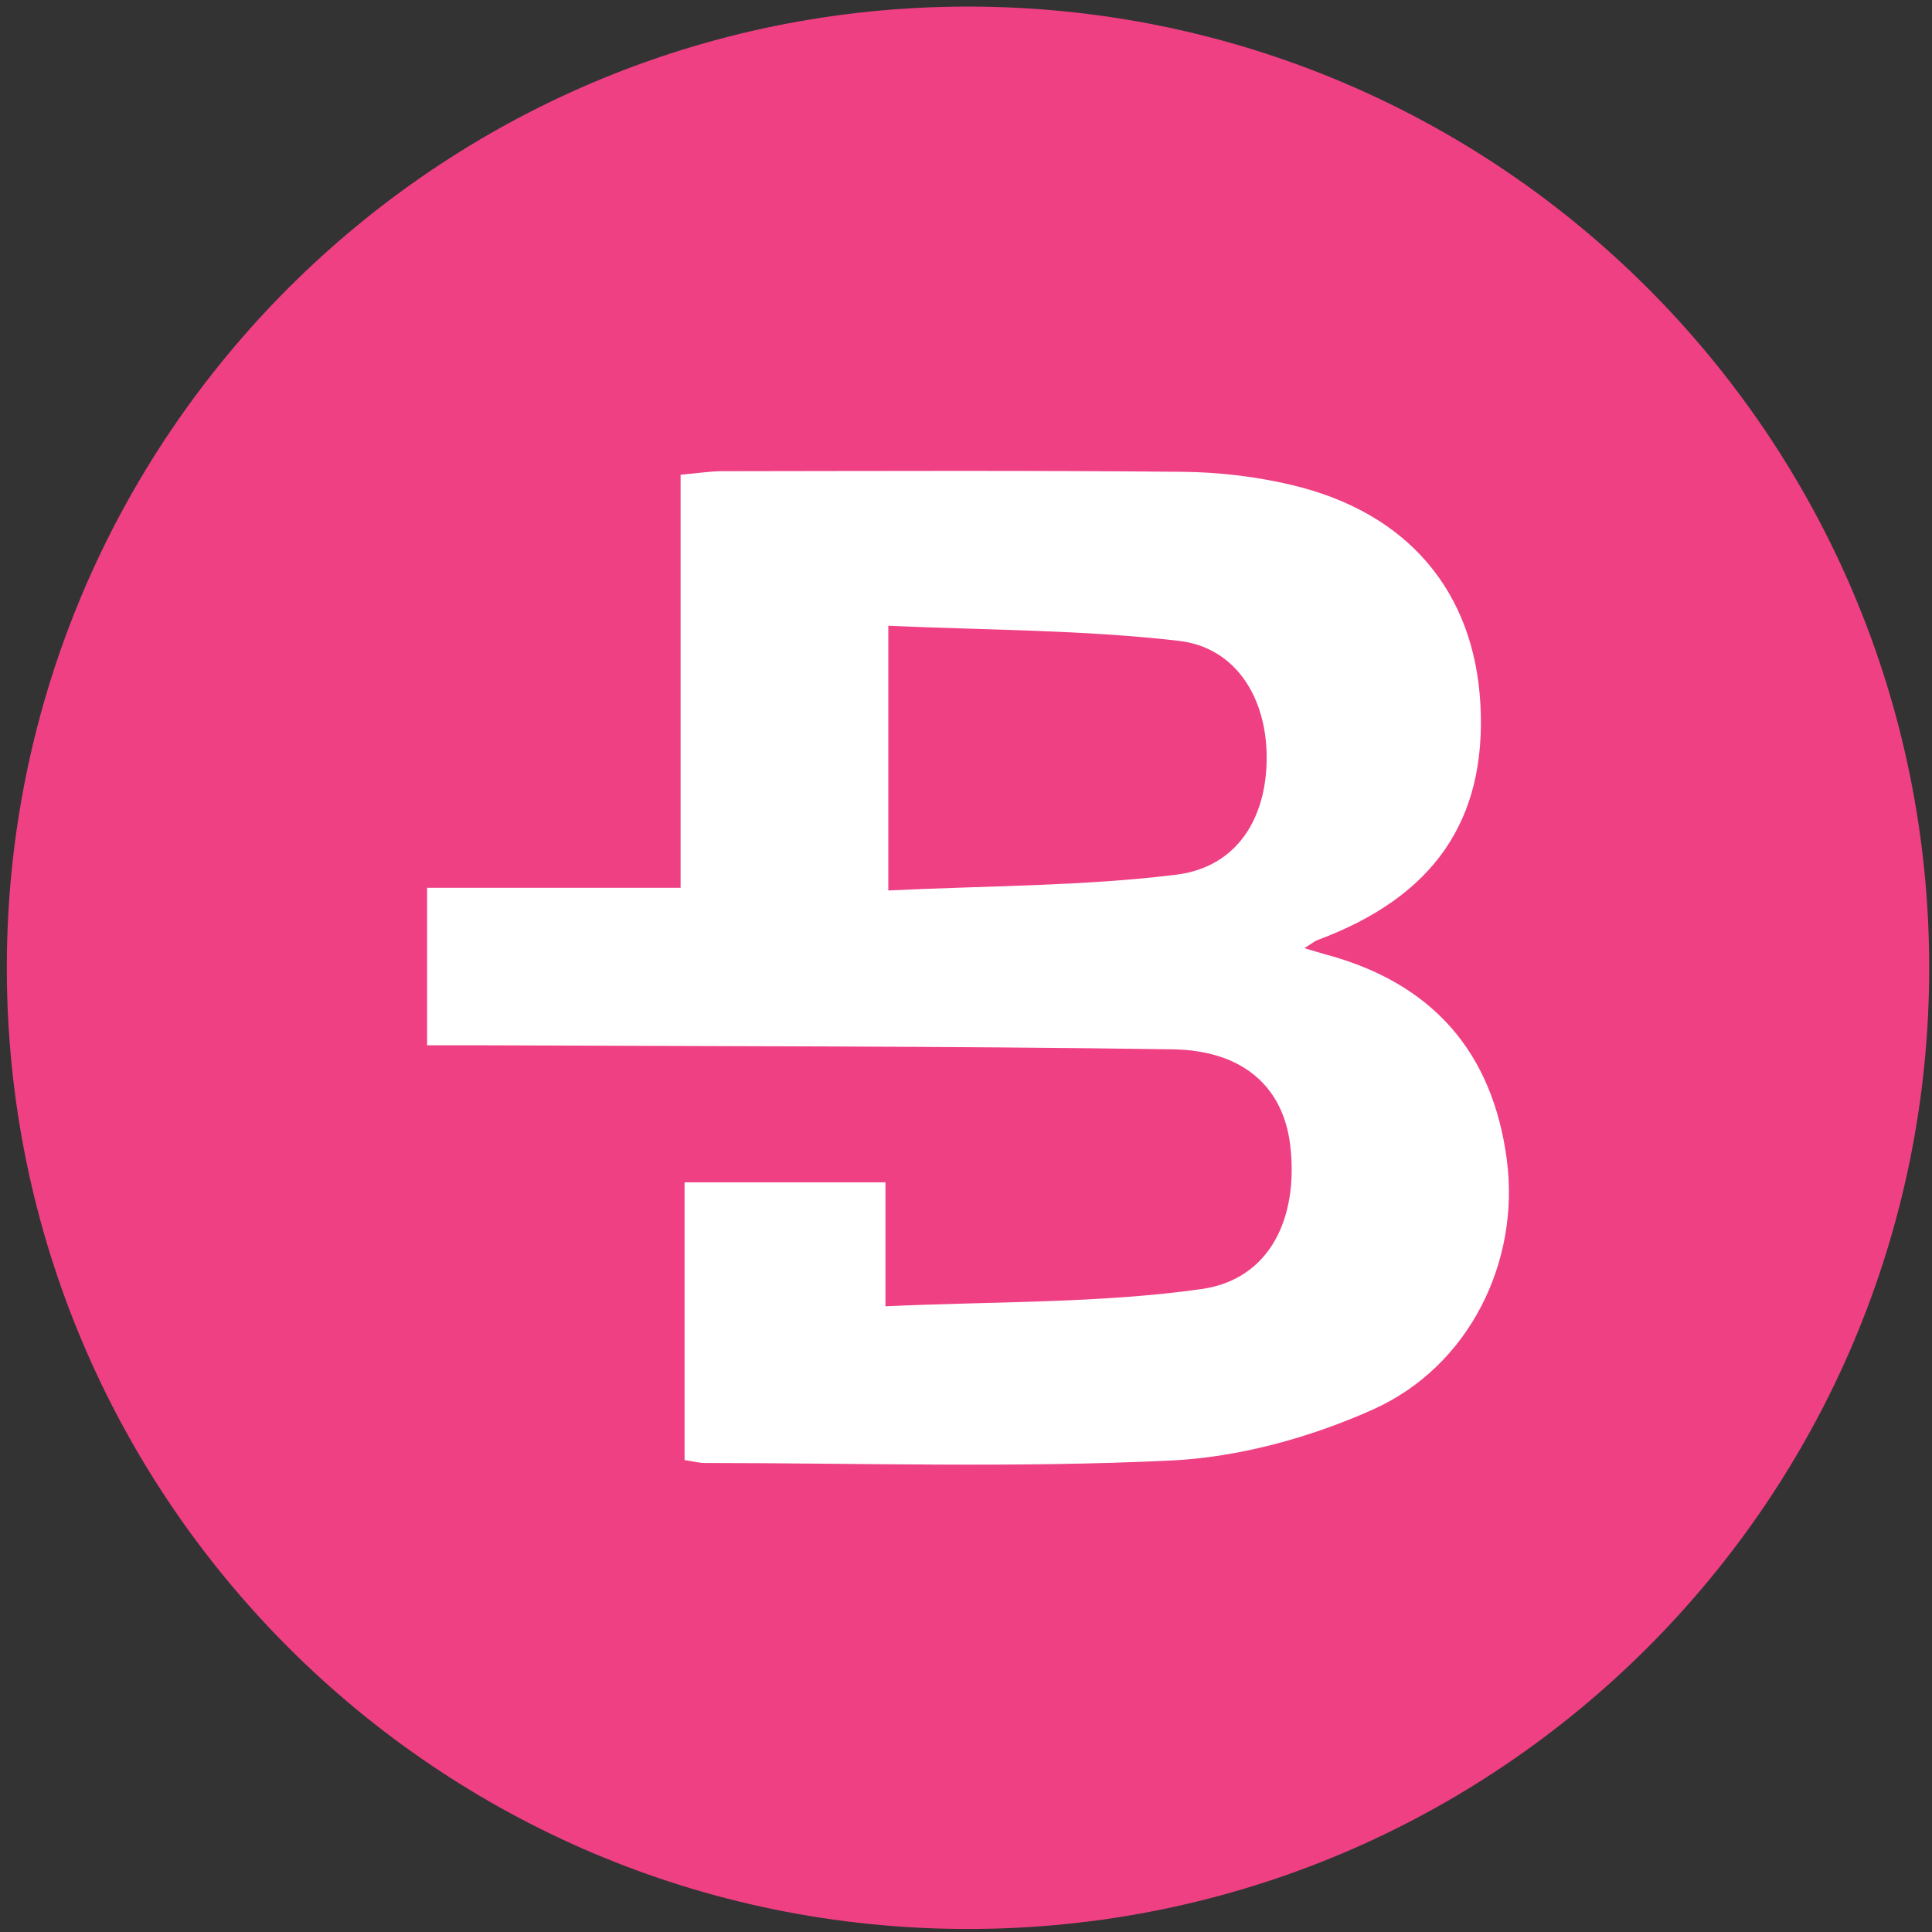 <?xml version="1.0" encoding="UTF-8"?>
<svg width="201px" height="201px" viewBox="0 0 201 201" version="1.1" xmlns="http://www.w3.org/2000/svg" xmlns:xlink="http://www.w3.org/1999/xlink">
    <rect x="0" y="0" width="201" height="201" fill="#333333" stroke="none"/>
    <!-- Generator: Sketch 46.2 (44496) - http://www.bohemiancoding.com/sketch -->
    <title>BCN</title>
    <desc>Created with Sketch.</desc>
    <defs></defs>
    <g id="Page-1" stroke="none" stroke-width="1" fill="none" fill-rule="evenodd">
        <g id="Artboard" transform="translate(-406, -3510)">
            <g id="BCN" transform="translate(406, 3510)">
                <path d="M200.709,100.685 C200.709,155.913 155.938,200.685 100.709,200.685 C45.48,200.685 0.709,155.913 0.709,100.685 C0.709,45.456 45.48,0.685 100.709,0.685 C155.938,0.685 200.709,45.456 200.709,100.685" id="Fill-93" fill="#EF4084"></path>
                <path d="M92.418,92.642 C102.824,92.139 112.669,92.198 122.359,91.003 C128.691,90.222 131.814,85.128 131.781,78.715 C131.749,72.595 128.579,67.36 122.644,66.672 C112.67,65.517 102.558,65.563 92.418,65.1 L92.418,92.642 Z M44.433,108.75 L44.433,92.362 L70.807,92.362 L70.807,49.391 C72.587,49.234 73.859,49.025 75.131,49.023 C91.118,49.006 107.105,48.934 123.09,49.087 C126.886,49.124 130.759,49.59 134.451,50.471 C146.466,53.337 153.368,61.538 154.016,73.242 C154.685,85.321 149.177,93.302 137.085,97.795 C136.786,97.906 136.53,98.129 135.701,98.642 C136.696,98.938 137.316,99.138 137.946,99.307 C148.955,102.26 155.289,109.392 156.768,120.674 C158.152,131.238 152.882,142.15 142.821,146.65 C136.297,149.568 128.904,151.608 121.8,151.95 C105.685,152.725 89.507,152.212 73.354,152.205 C72.724,152.205 72.094,152.031 71.22,151.902 L71.22,123.004 L92.121,123.004 L92.121,135.904 C103.352,135.381 114.298,135.616 125.001,134.111 C132.097,133.113 135.123,126.734 134.233,119.164 C133.526,113.149 129.397,109.276 121.974,109.168 C98.335,108.823 74.689,108.86 51.047,108.752 C48.927,108.742 46.807,108.75 44.433,108.75 L44.433,108.75 Z" id="Fill-95" fill="#FFFFFF"></path>
            </g>
        </g>
    </g>
</svg>